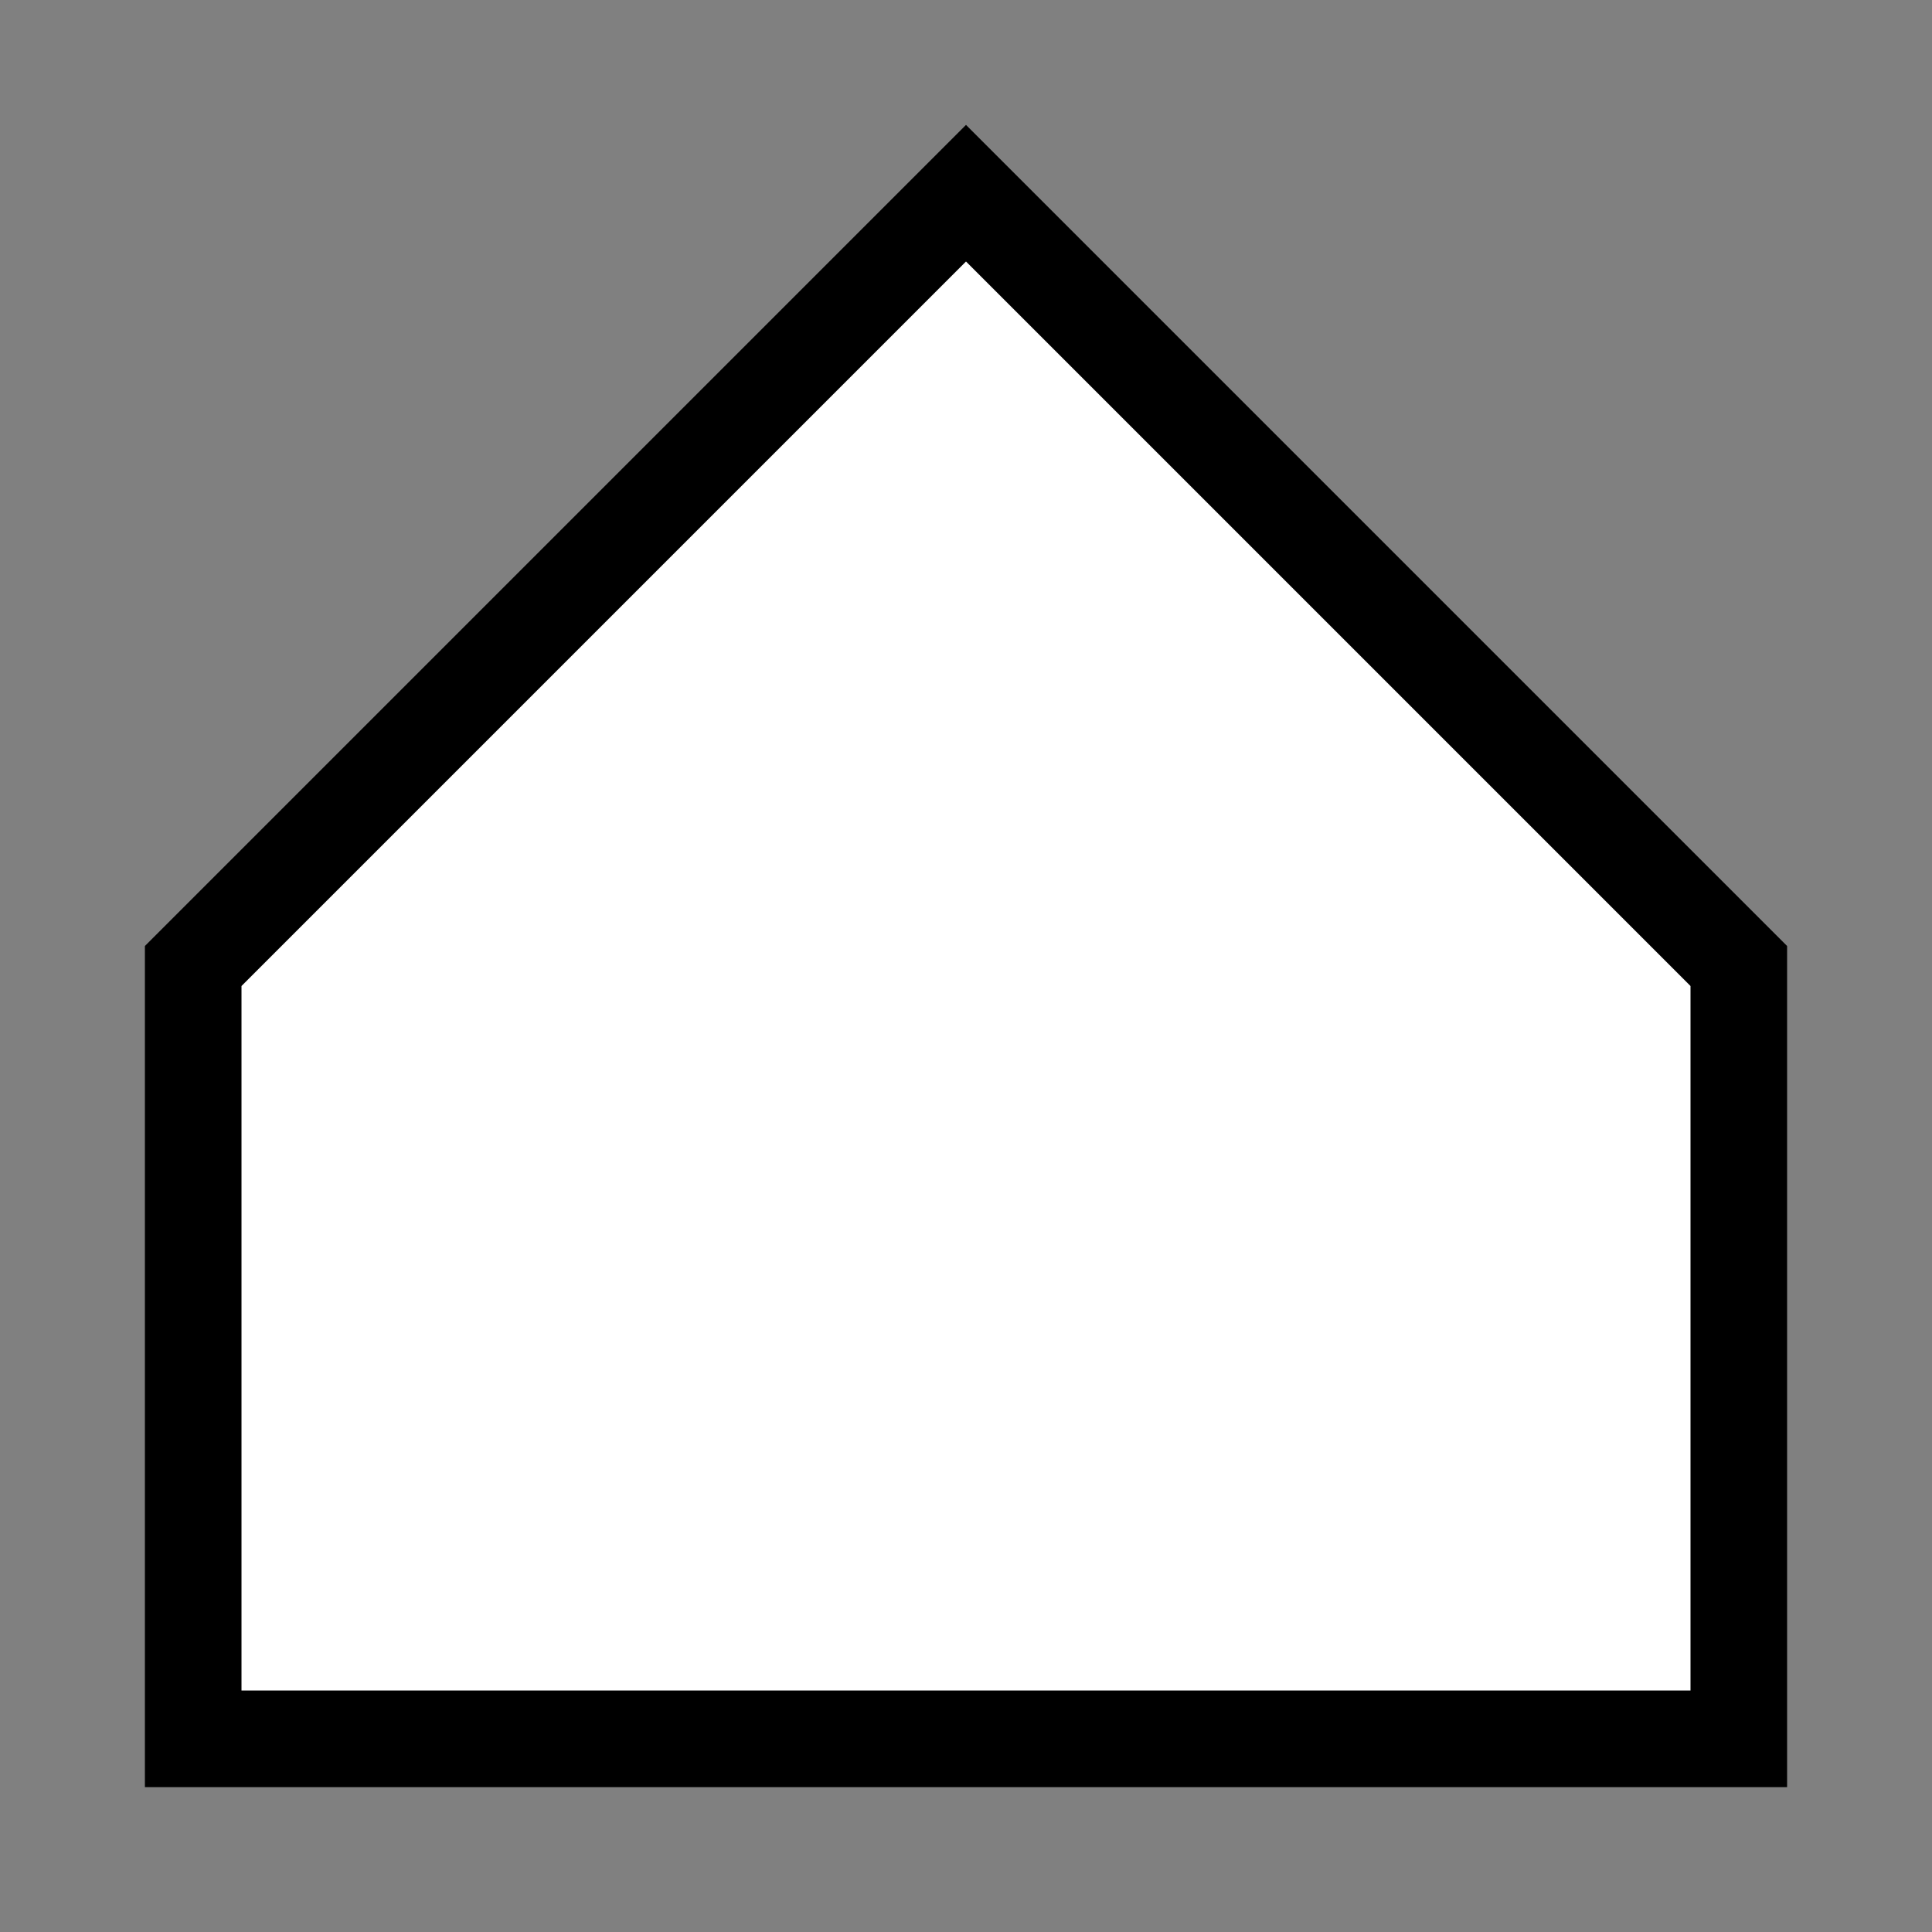 <svg width="200" height="200" xmlns="http://www.w3.org/2000/svg">
  <rect width="100%" height="100%" fill="#808080" stroke="none"/>
  <path d="M 20 100 L 100 20 L 180 100 V 180 H 20 Z" style="fill:#FFF;stroke:black;stroke-width:10" />
</svg>